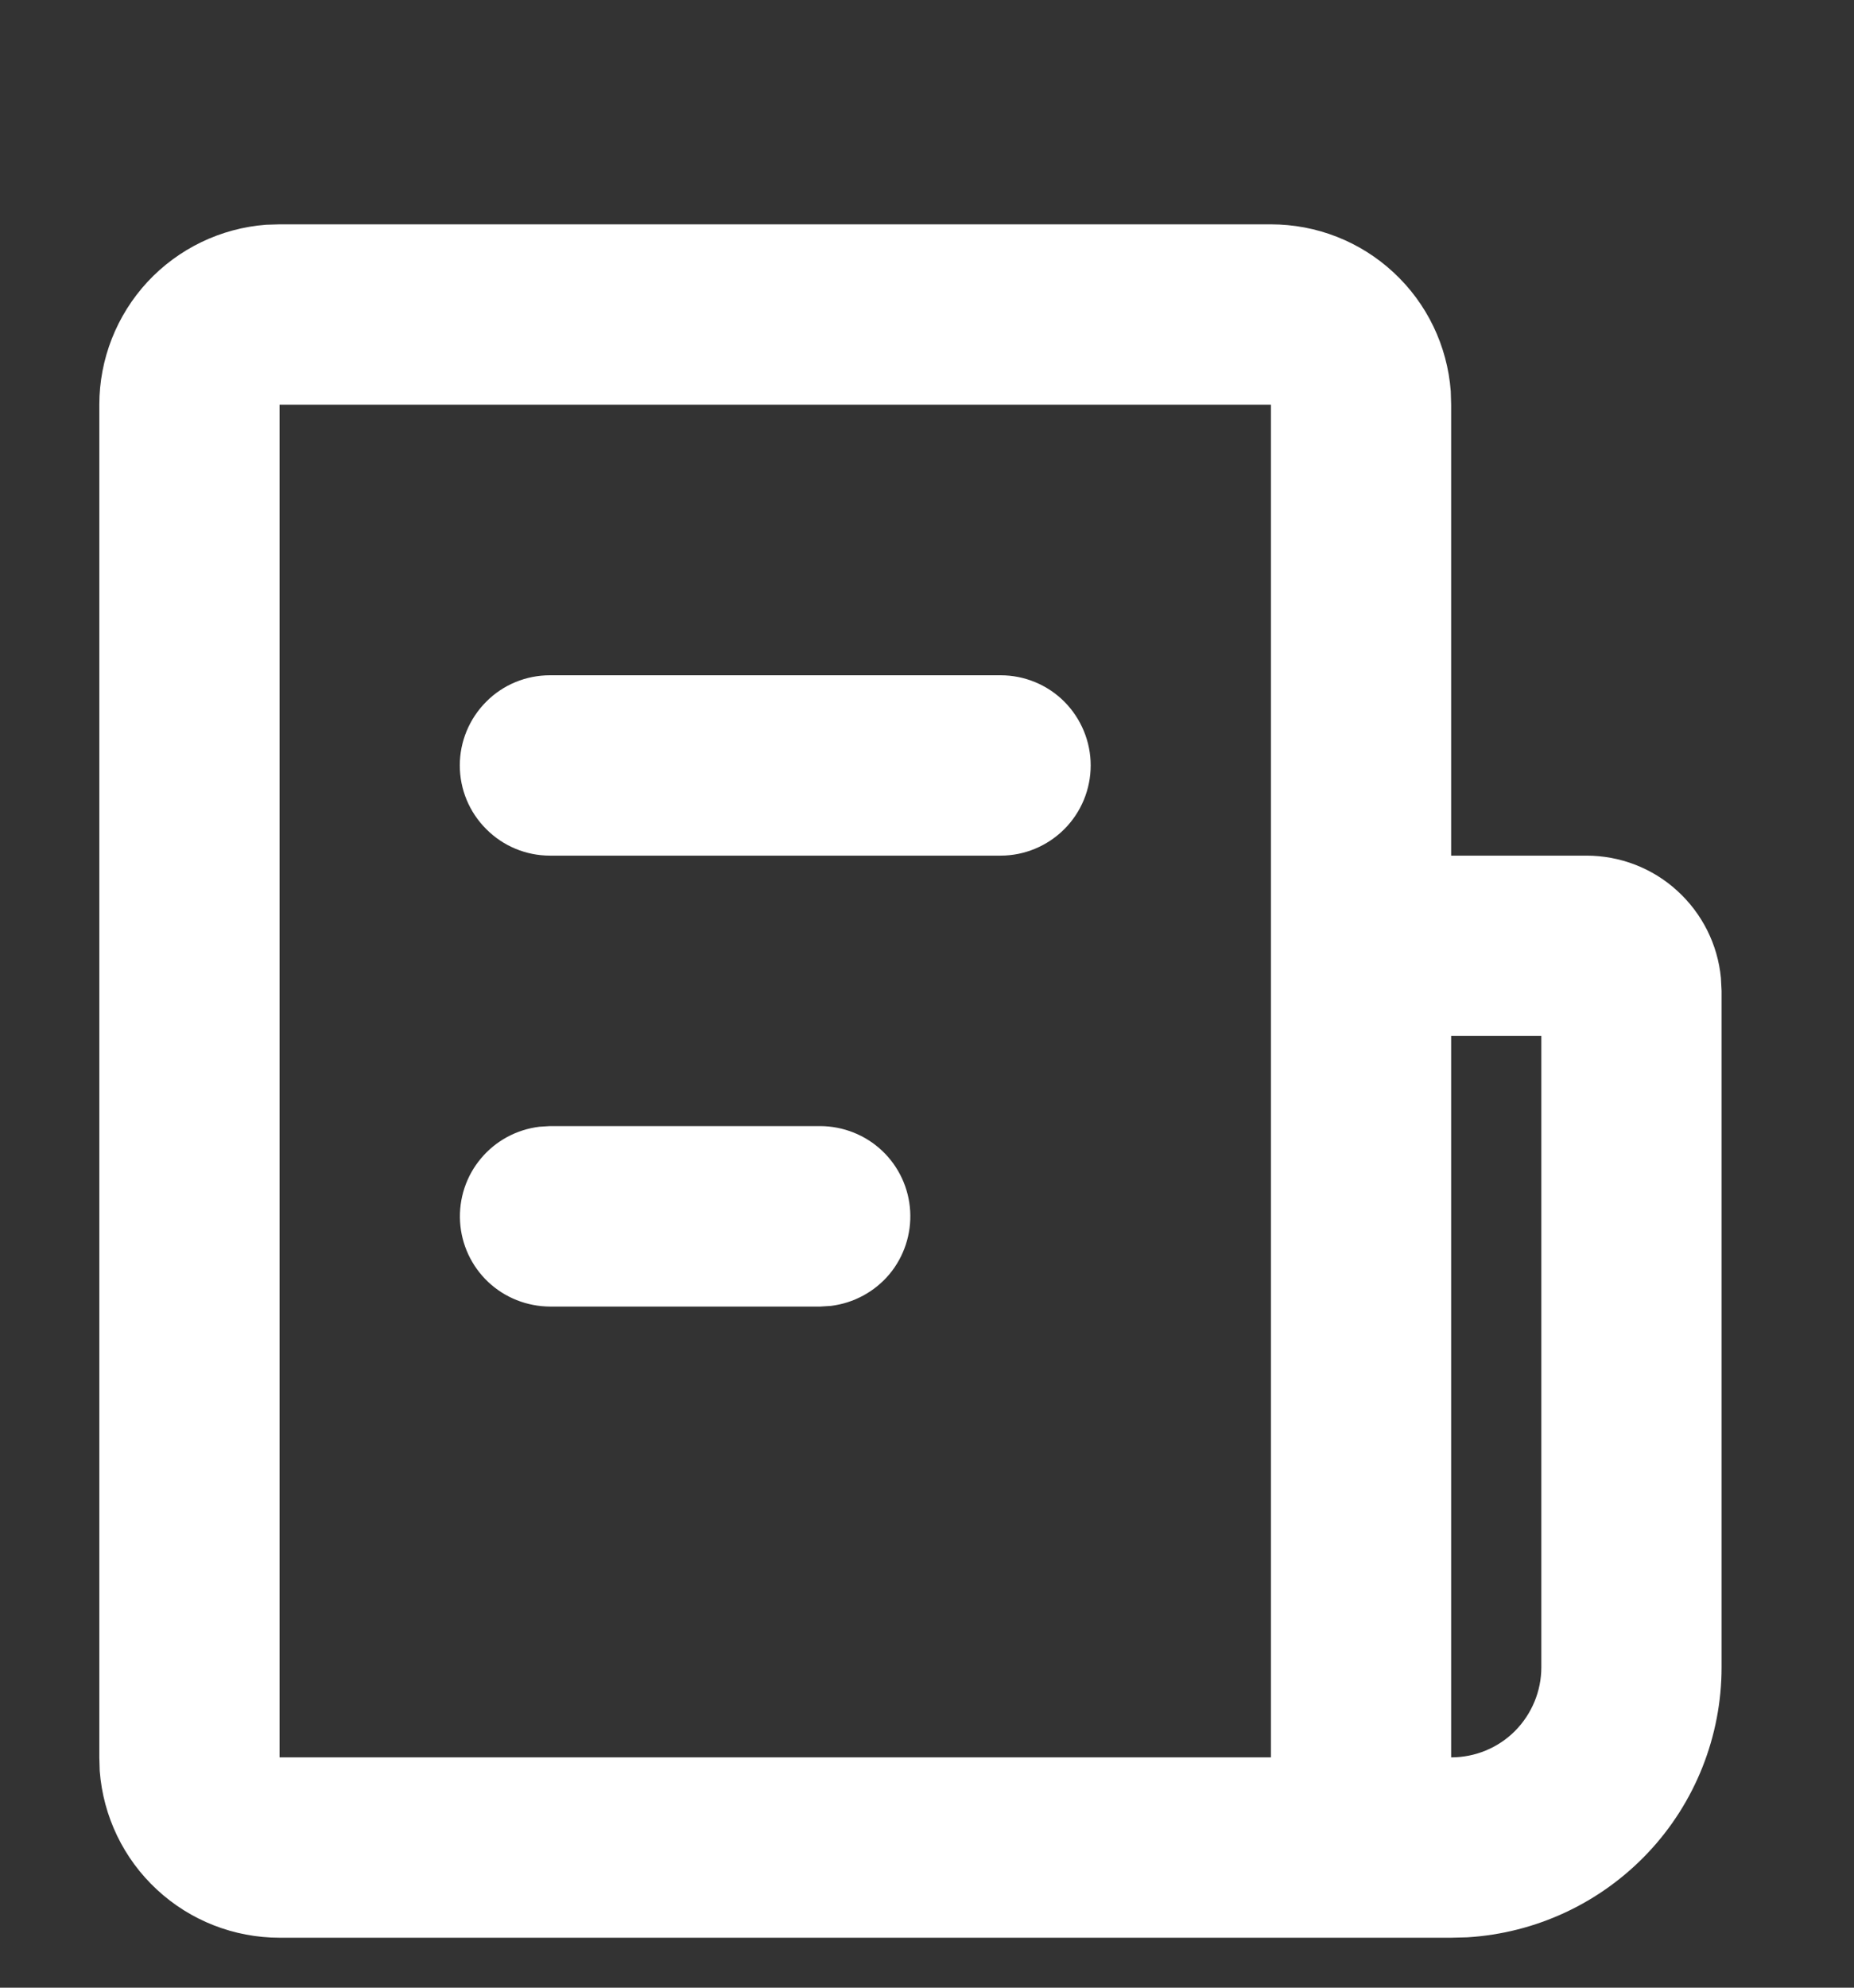 <svg width="14" height="15" viewBox="0 0 14 15" fill="none" xmlns="http://www.w3.org/2000/svg">
<rect x="0" y="0" width="14" height="15" fill="#333333" stroke="none"/>
<g clip-path="url(#clip0_84_387)">
<path d="M9.597 1.693C9.941 1.693 10.271 1.822 10.523 2.056C10.775 2.289 10.929 2.609 10.955 2.952L10.958 3.054V6.457H11.979C12.233 6.457 12.478 6.551 12.665 6.722C12.853 6.893 12.971 7.127 12.995 7.38L13 7.478V12.582C13 13.102 12.801 13.604 12.444 13.982C12.086 14.361 11.598 14.589 11.078 14.62L10.958 14.623H2.111C1.768 14.623 1.437 14.494 1.185 14.26C0.933 14.027 0.779 13.707 0.753 13.364L0.75 13.262V3.054C0.75 2.711 0.88 2.38 1.113 2.128C1.347 1.876 1.667 1.722 2.009 1.696L2.111 1.693H9.597ZM11.639 7.818H10.958V13.262C11.139 13.262 11.312 13.191 11.44 13.063C11.567 12.935 11.639 12.762 11.639 12.582V7.818ZM9.597 3.054H2.111V13.262H9.597V3.054ZM6.194 8.498C6.368 8.499 6.535 8.565 6.661 8.684C6.787 8.803 6.863 8.966 6.873 9.139C6.883 9.312 6.827 9.483 6.716 9.616C6.604 9.749 6.446 9.834 6.274 9.855L6.194 9.86H4.153C3.979 9.859 3.812 9.793 3.686 9.674C3.56 9.555 3.484 9.392 3.474 9.219C3.464 9.046 3.52 8.875 3.632 8.742C3.743 8.609 3.901 8.524 4.073 8.503L4.153 8.498H6.194ZM7.556 5.096C7.736 5.096 7.909 5.167 8.037 5.295C8.164 5.423 8.236 5.596 8.236 5.776C8.236 5.957 8.164 6.13 8.037 6.257C7.909 6.385 7.736 6.457 7.556 6.457H4.153C3.972 6.457 3.799 6.385 3.672 6.257C3.544 6.13 3.472 5.957 3.472 5.776C3.472 5.596 3.544 5.423 3.672 5.295C3.799 5.167 3.972 5.096 4.153 5.096H7.556Z" fill="white"/>
</g>
<defs>
<clipPath id="clip0_84_387">
<rect width="14" height="14" fill="white" transform="translate(0 0.943)"/>
</clipPath>
</defs>
</svg>
